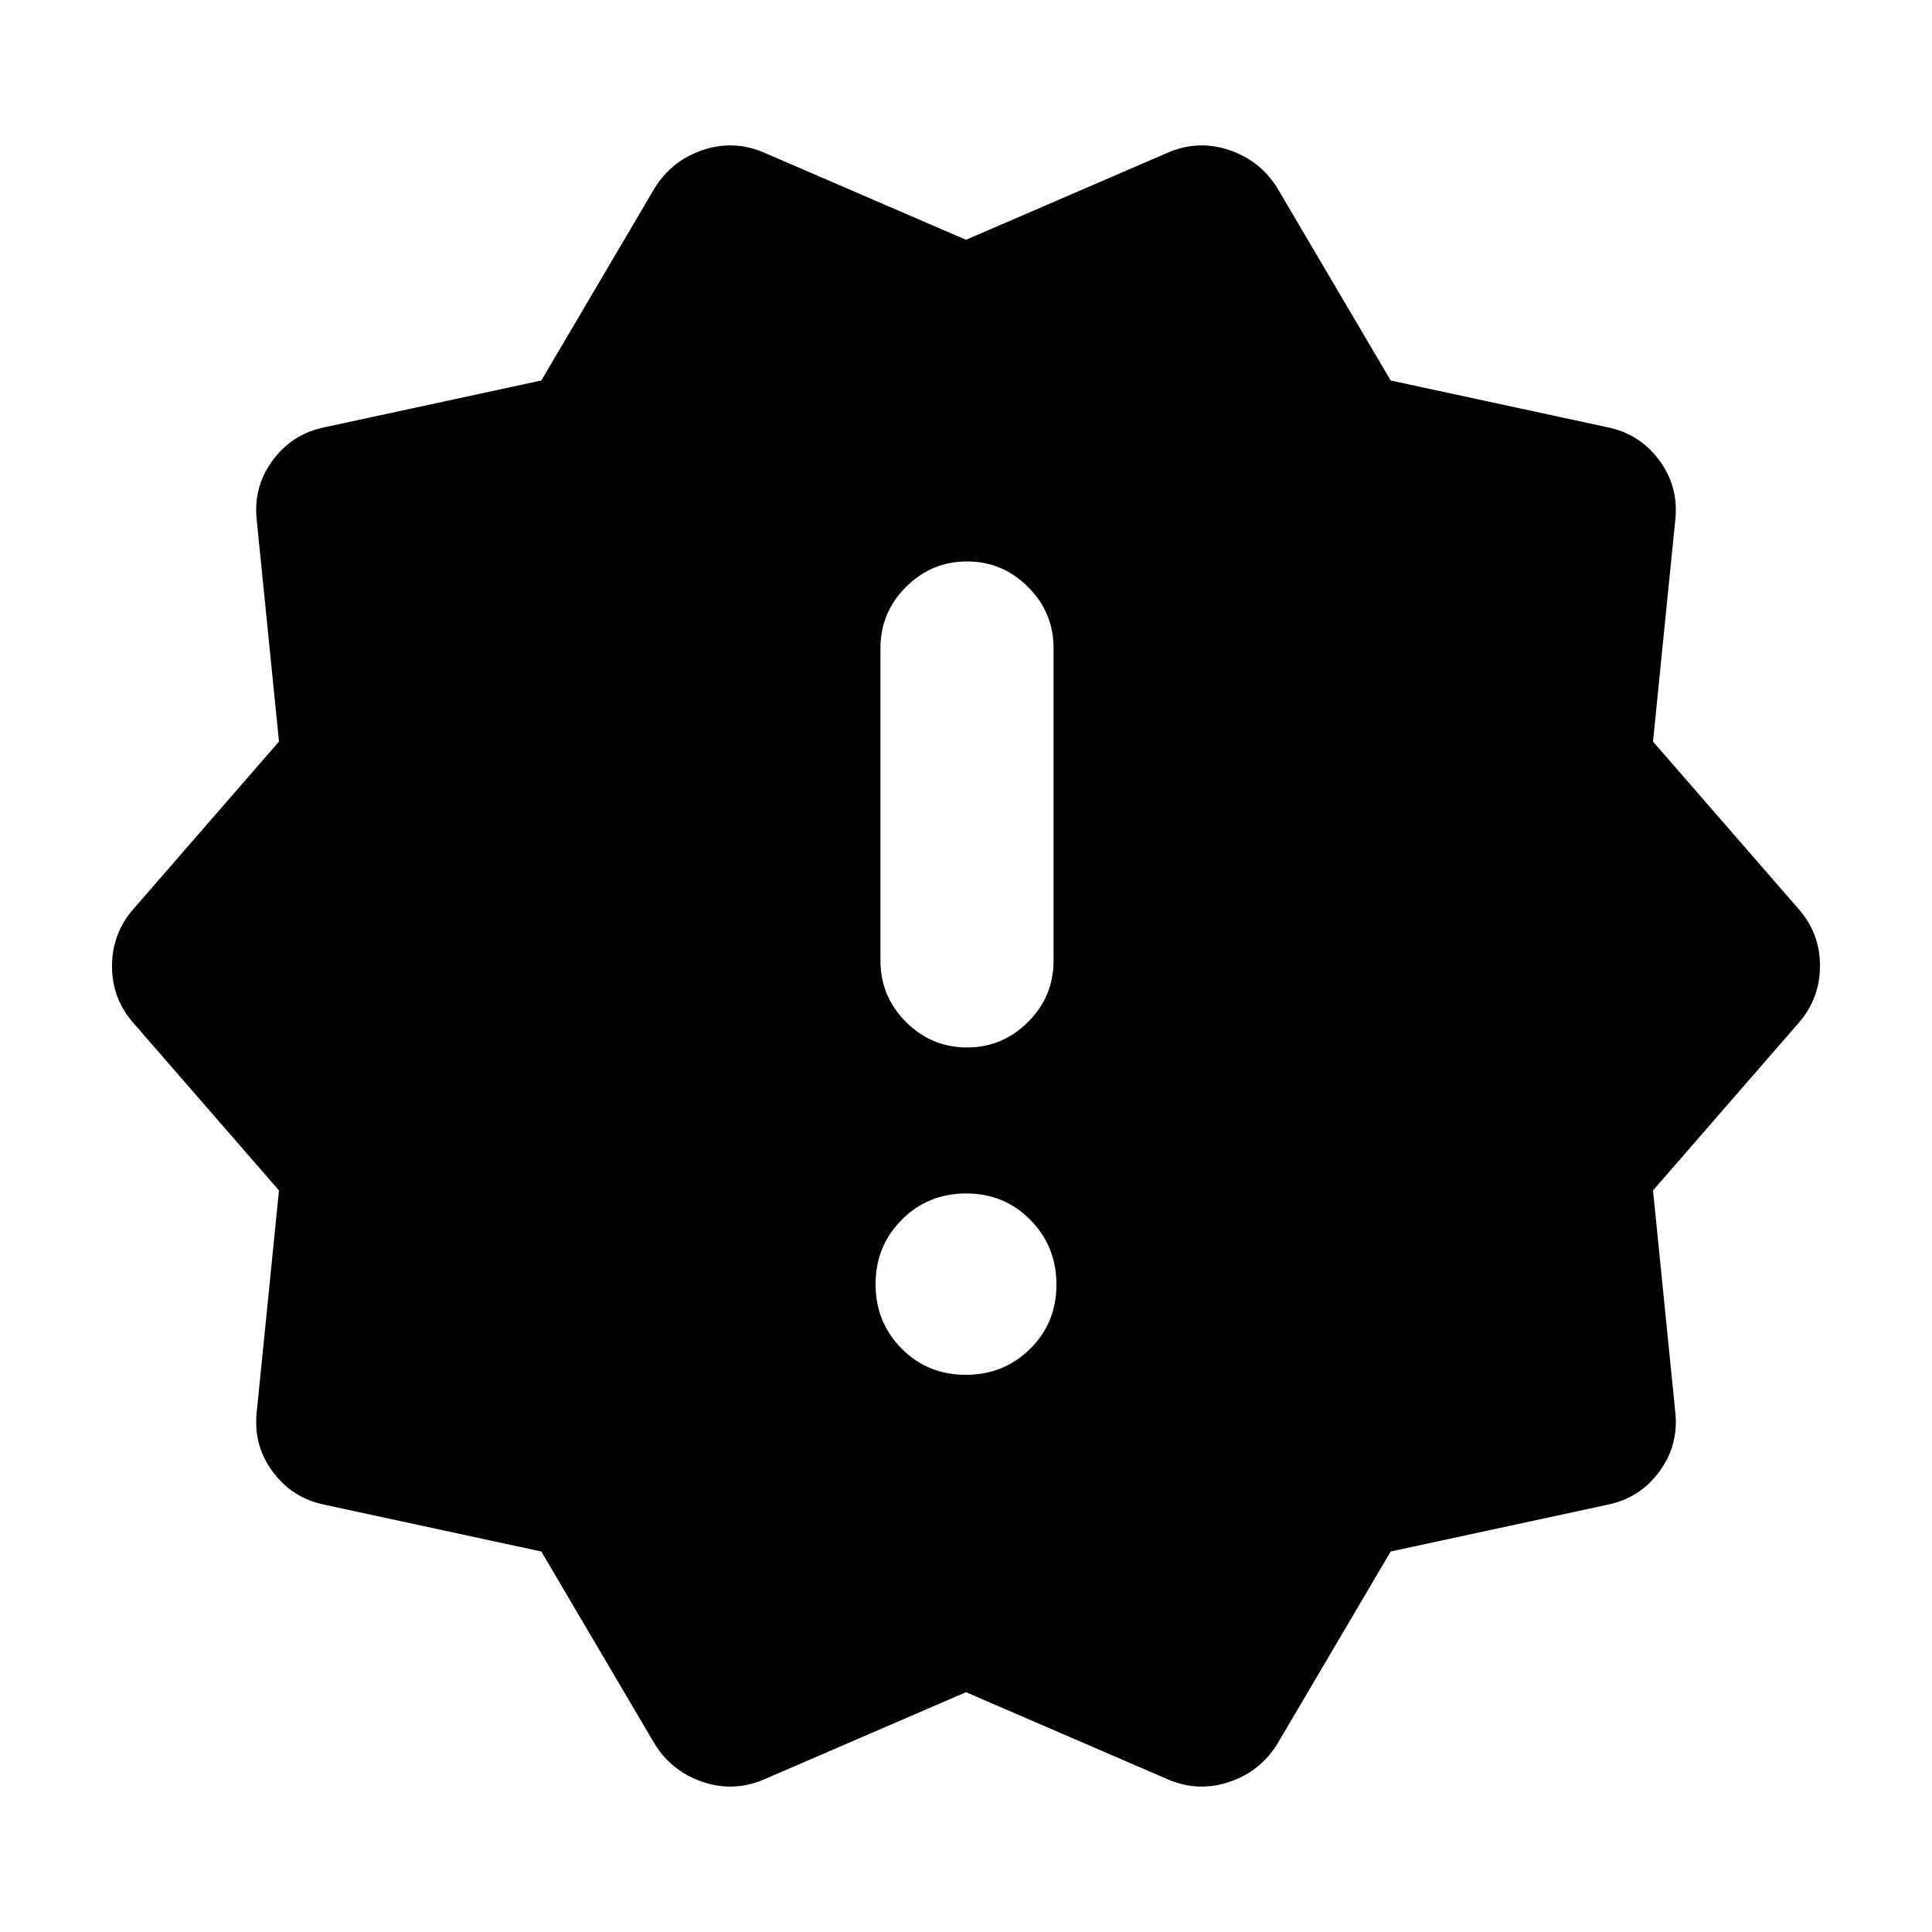 <svg xmlns="http://www.w3.org/2000/svg" height="24" viewBox="0 -960 960 960" width="24"><path d="m325.261-93.522-56.283-95.543-107.804-23.261q-16.004-3.264-25.774-16.545-9.77-13.281-7.77-30.153l11-109.453-72.543-83.436q-10.435-12.003-10.435-28.002 0-15.998 10.435-28.172l72.543-83.436-11-109.453q-2-16.872 7.77-30.153 9.77-13.281 25.774-16.545l107.804-23.261 56.283-95.543q8.456-13.674 23.739-18.892 15.283-5.217 30.196 1L480-840.848l100.804-43.522q14.913-6.217 30.196-1 15.283 5.218 23.739 18.892l56.283 95.543 107.804 23.261q16.004 3.264 25.774 16.545 9.77 13.281 7.77 30.153l-11 109.453 72.543 83.436q10.435 12.003 10.435 28.002 0 15.998-10.435 28.172l-72.543 83.436 11 109.453q2 16.872-7.77 30.153-9.77 13.281-25.774 16.545l-107.804 23.261-56.283 95.543Q626.283-79.848 611-74.63q-15.283 5.217-30.196-1L480-119.152 379.196-75.63q-14.913 6.217-30.196 1-15.283-5.218-23.739-18.892Zm154.634-183.347q18.975 0 32.007-12.928 13.033-12.927 13.033-31.902t-12.927-32.127q-12.928-13.152-31.903-13.152-18.975 0-32.007 13.047-13.033 13.047-13.033 32.021 0 18.975 12.927 32.008 12.928 13.033 31.903 13.033Zm.605-162.653q17.652 0 30.326-12.674t12.674-30.326v-155.5q0-17.652-12.674-30.326T480.5-681.022q-17.652 0-30.326 12.674T437.5-638.022v155.5q0 17.652 12.674 30.326t30.326 12.674Z"/></svg>